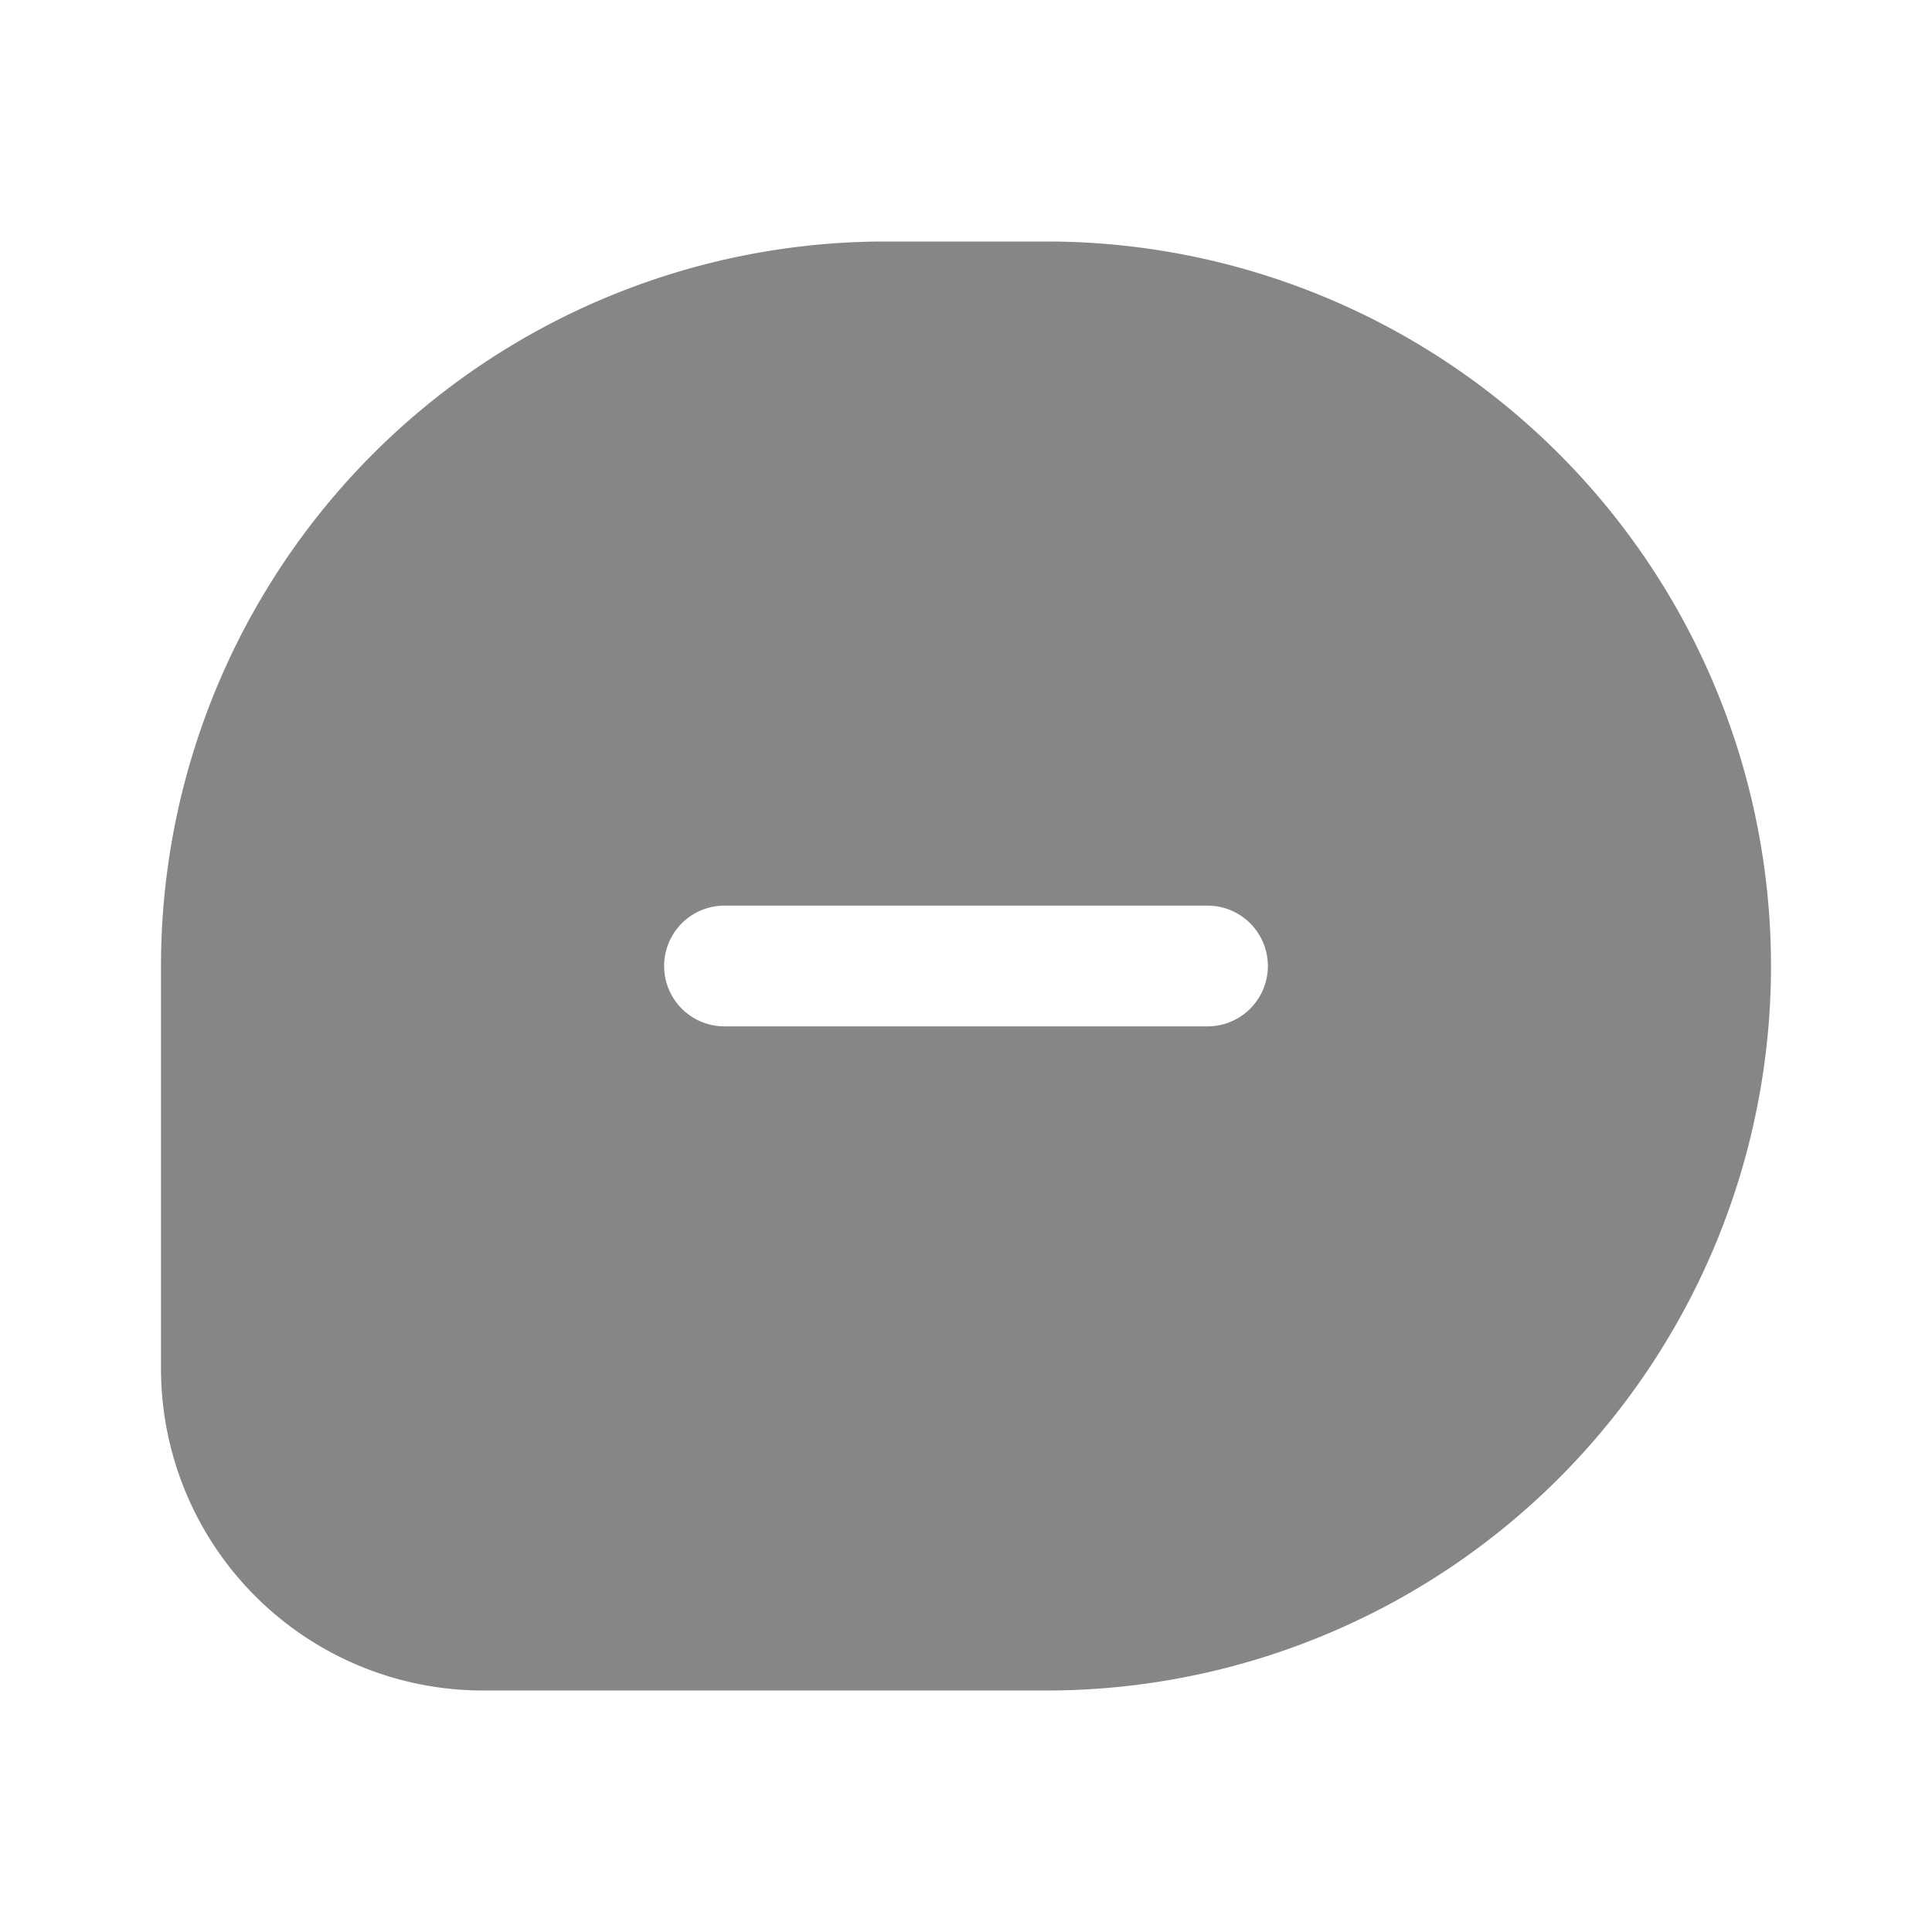 <svg width="24" height="24" fill="none" xmlns="http://www.w3.org/2000/svg">
    <path fill-rule="evenodd" clip-rule="evenodd" d="M11 3h2a9 9 0 1 1 0 18H6a4 4 0 0 1-4-4v-5a9 9 0 0 1 9-9Zm-2 8.25a.75.75 0 0 0 0 1.5h6a.75.75 0 0 0 0-1.5H9Z" fill="#868686"/>
</svg>
